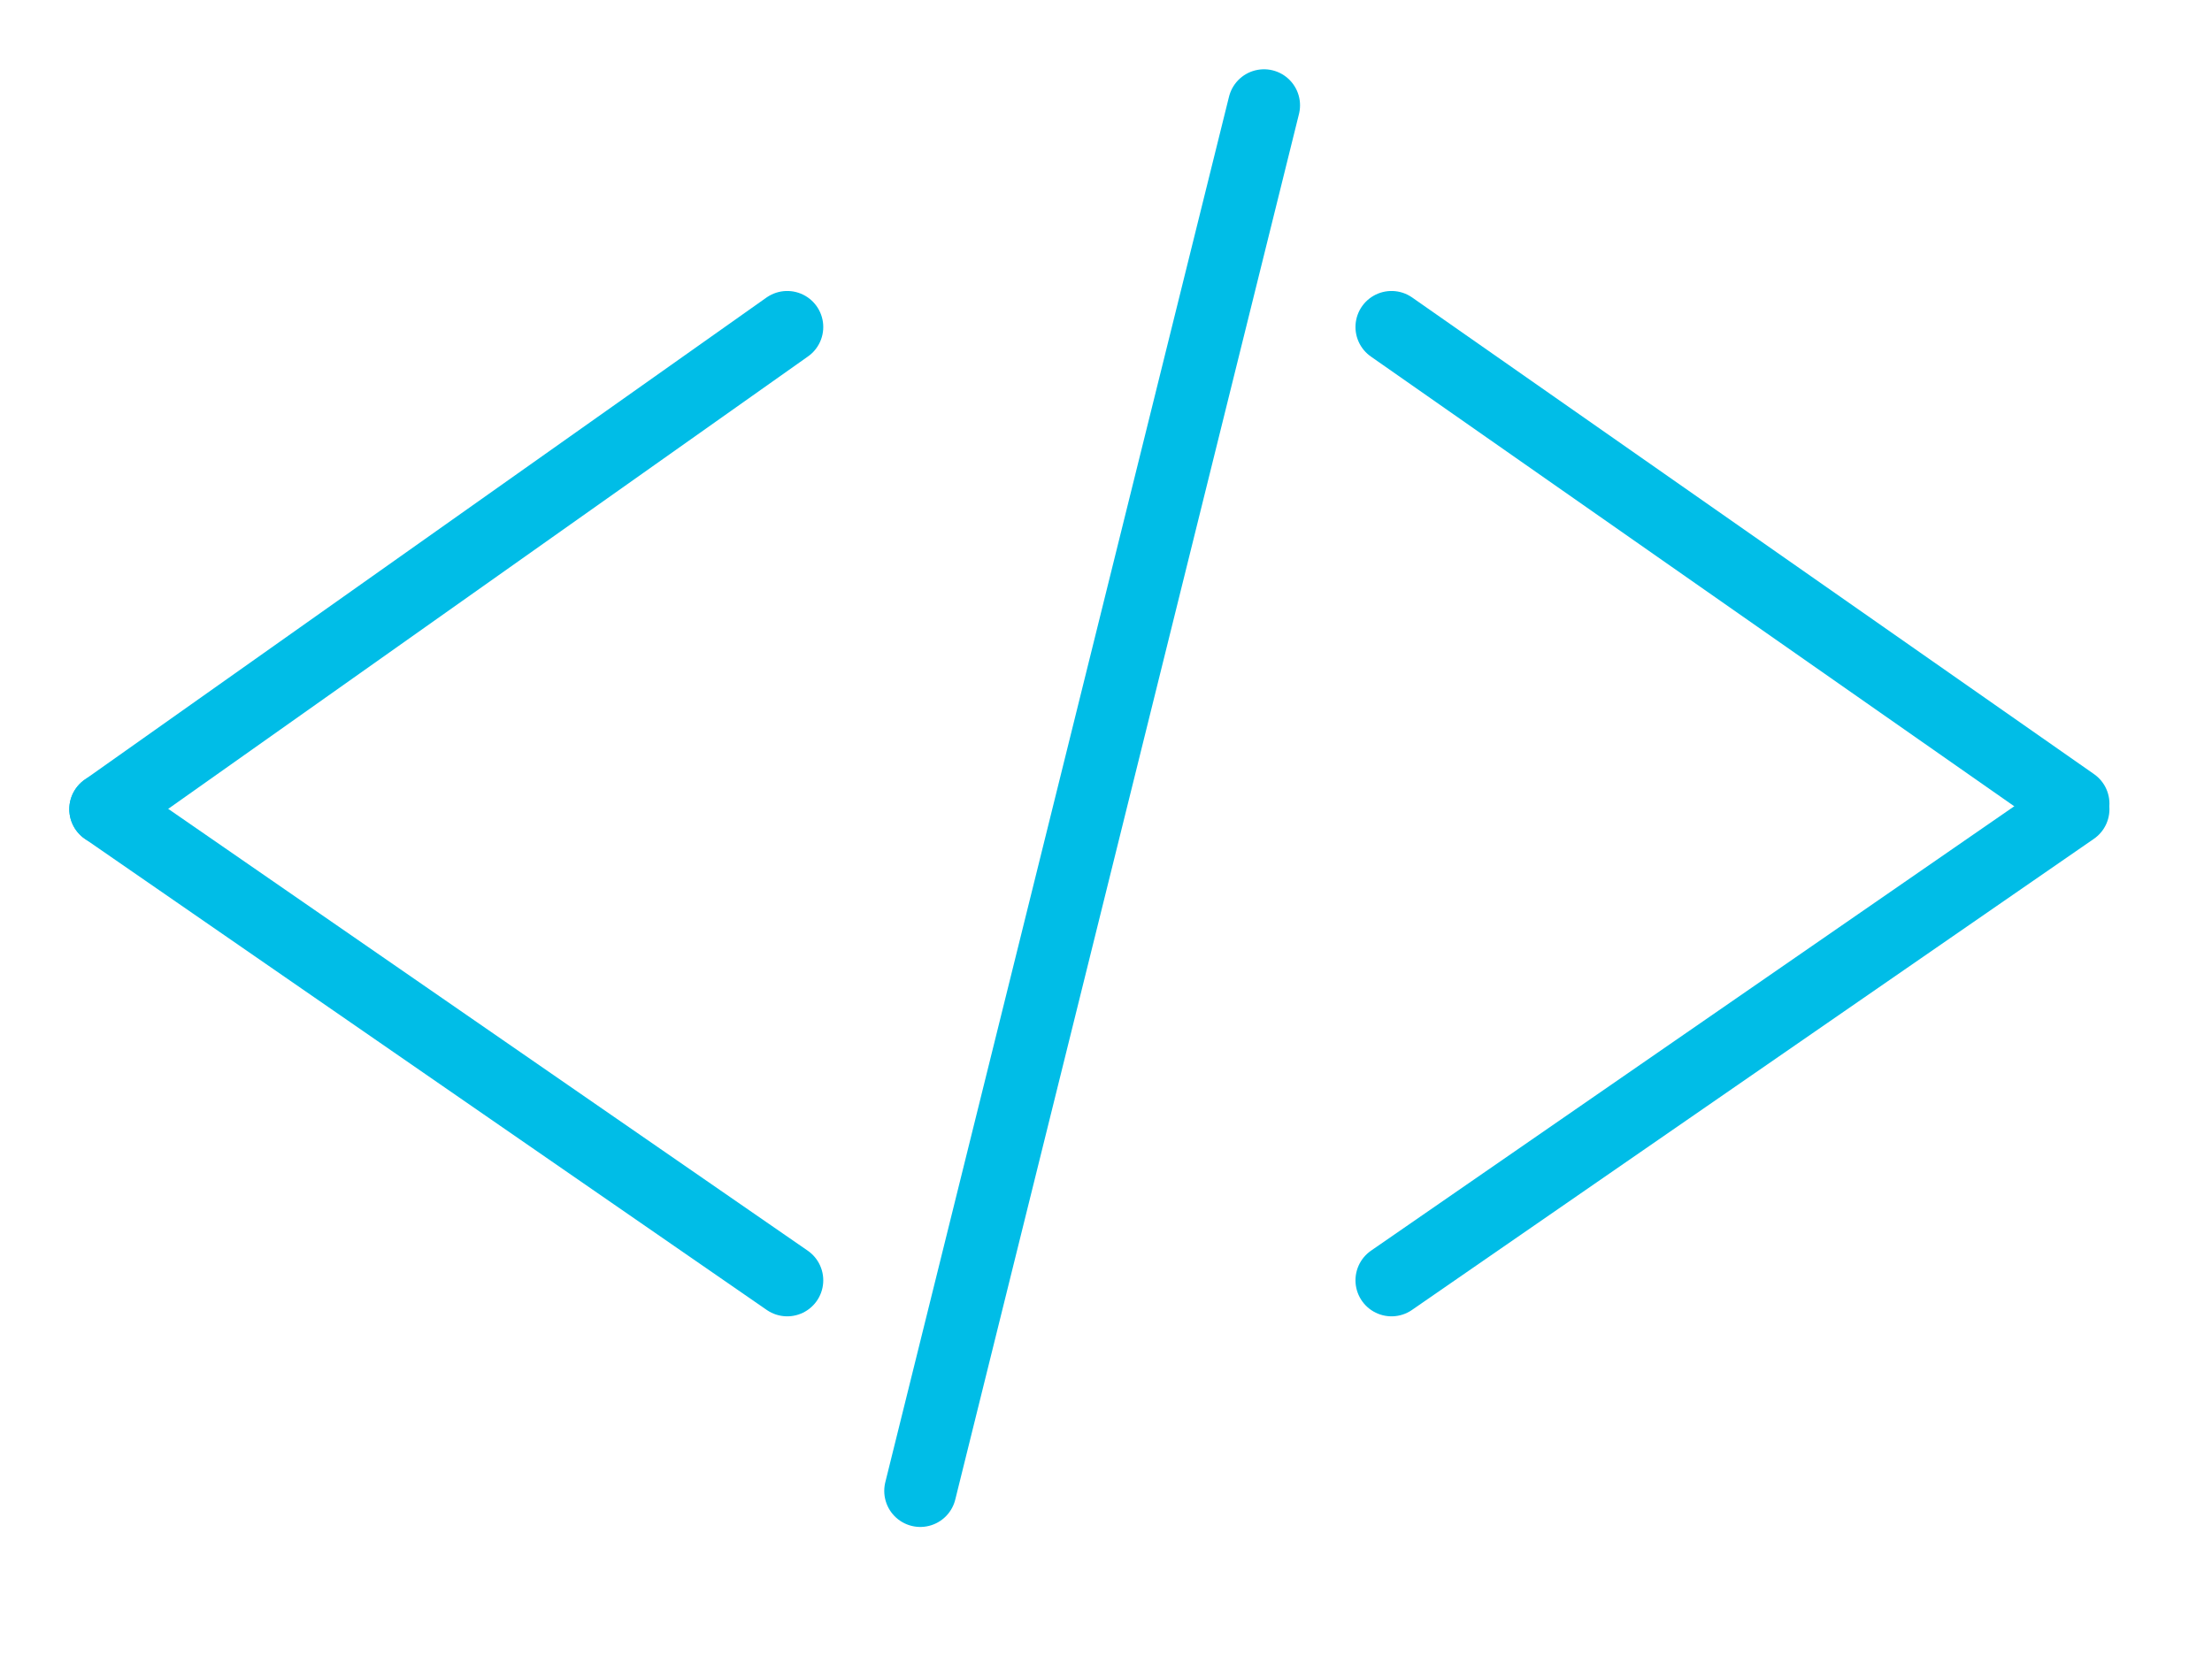 <svg width="399" height="300" viewBox="0 0 399 300" fill="none" xmlns="http://www.w3.org/2000/svg">
<g id="finaly">
<g id="Line 1" filter="url(#filter0_b_4_13)">
<path d="M19 146L142 59" stroke="#00BDE7" stroke-width="13" stroke-linecap="round"/>
</g>
<g id="Line 5" filter="url(#filter1_b_4_13)">
<path d="M374 146L251 231" stroke="#00BDE7" stroke-width="13" stroke-linecap="round"/>
</g>
<g id="Line 2" filter="url(#filter2_b_4_13)">
<path d="M142 231L19 146" stroke="#00BDE7" stroke-width="13" stroke-linecap="round"/>
</g>
<g id="Line 4" filter="url(#filter3_b_4_13)">
<path d="M251 59L374 145" stroke="#00BDE7" stroke-width="13" stroke-linecap="round"/>
</g>
<g id="Line 3" filter="url(#filter4_b_4_13)">
<path d="M166 269L228 19" stroke="#00BDE7" stroke-width="13" stroke-linecap="round"/>
</g>
</g>
<defs>
<filter id="filter0_b_4_13" x="8.465" y="48.465" width="144.069" height="108.069" filterUnits="userSpaceOnUse" color-interpolation-filters="sRGB">
<feFlood flood-opacity="0" result="BackgroundImageFix"/>
<feGaussianBlur in="BackgroundImage" stdDeviation="2.017"/>
<feComposite in2="SourceAlpha" operator="in" result="effect1_backgroundBlur_4_13"/>
<feBlend mode="normal" in="SourceGraphic" in2="effect1_backgroundBlur_4_13" result="shape"/>
</filter>
<filter id="filter1_b_4_13" x="240.465" y="135.465" width="144.07" height="106.07" filterUnits="userSpaceOnUse" color-interpolation-filters="sRGB">
<feFlood flood-opacity="0" result="BackgroundImageFix"/>
<feGaussianBlur in="BackgroundImage" stdDeviation="2.017"/>
<feComposite in2="SourceAlpha" operator="in" result="effect1_backgroundBlur_4_13"/>
<feBlend mode="normal" in="SourceGraphic" in2="effect1_backgroundBlur_4_13" result="shape"/>
</filter>
<filter id="filter2_b_4_13" x="8.465" y="135.465" width="144.07" height="106.07" filterUnits="userSpaceOnUse" color-interpolation-filters="sRGB">
<feFlood flood-opacity="0" result="BackgroundImageFix"/>
<feGaussianBlur in="BackgroundImage" stdDeviation="2.017"/>
<feComposite in2="SourceAlpha" operator="in" result="effect1_backgroundBlur_4_13"/>
<feBlend mode="normal" in="SourceGraphic" in2="effect1_backgroundBlur_4_13" result="shape"/>
</filter>
<filter id="filter3_b_4_13" x="240.465" y="48.465" width="144.069" height="107.069" filterUnits="userSpaceOnUse" color-interpolation-filters="sRGB">
<feFlood flood-opacity="0" result="BackgroundImageFix"/>
<feGaussianBlur in="BackgroundImage" stdDeviation="2.017"/>
<feComposite in2="SourceAlpha" operator="in" result="effect1_backgroundBlur_4_13"/>
<feBlend mode="normal" in="SourceGraphic" in2="effect1_backgroundBlur_4_13" result="shape"/>
</filter>
<filter id="filter4_b_4_13" x="155.464" y="8.464" width="83.071" height="271.071" filterUnits="userSpaceOnUse" color-interpolation-filters="sRGB">
<feFlood flood-opacity="0" result="BackgroundImageFix"/>
<feGaussianBlur in="BackgroundImage" stdDeviation="2.017"/>
<feComposite in2="SourceAlpha" operator="in" result="effect1_backgroundBlur_4_13"/>
<feBlend mode="normal" in="SourceGraphic" in2="effect1_backgroundBlur_4_13" result="shape"/>
</filter>
</defs>
</svg>
